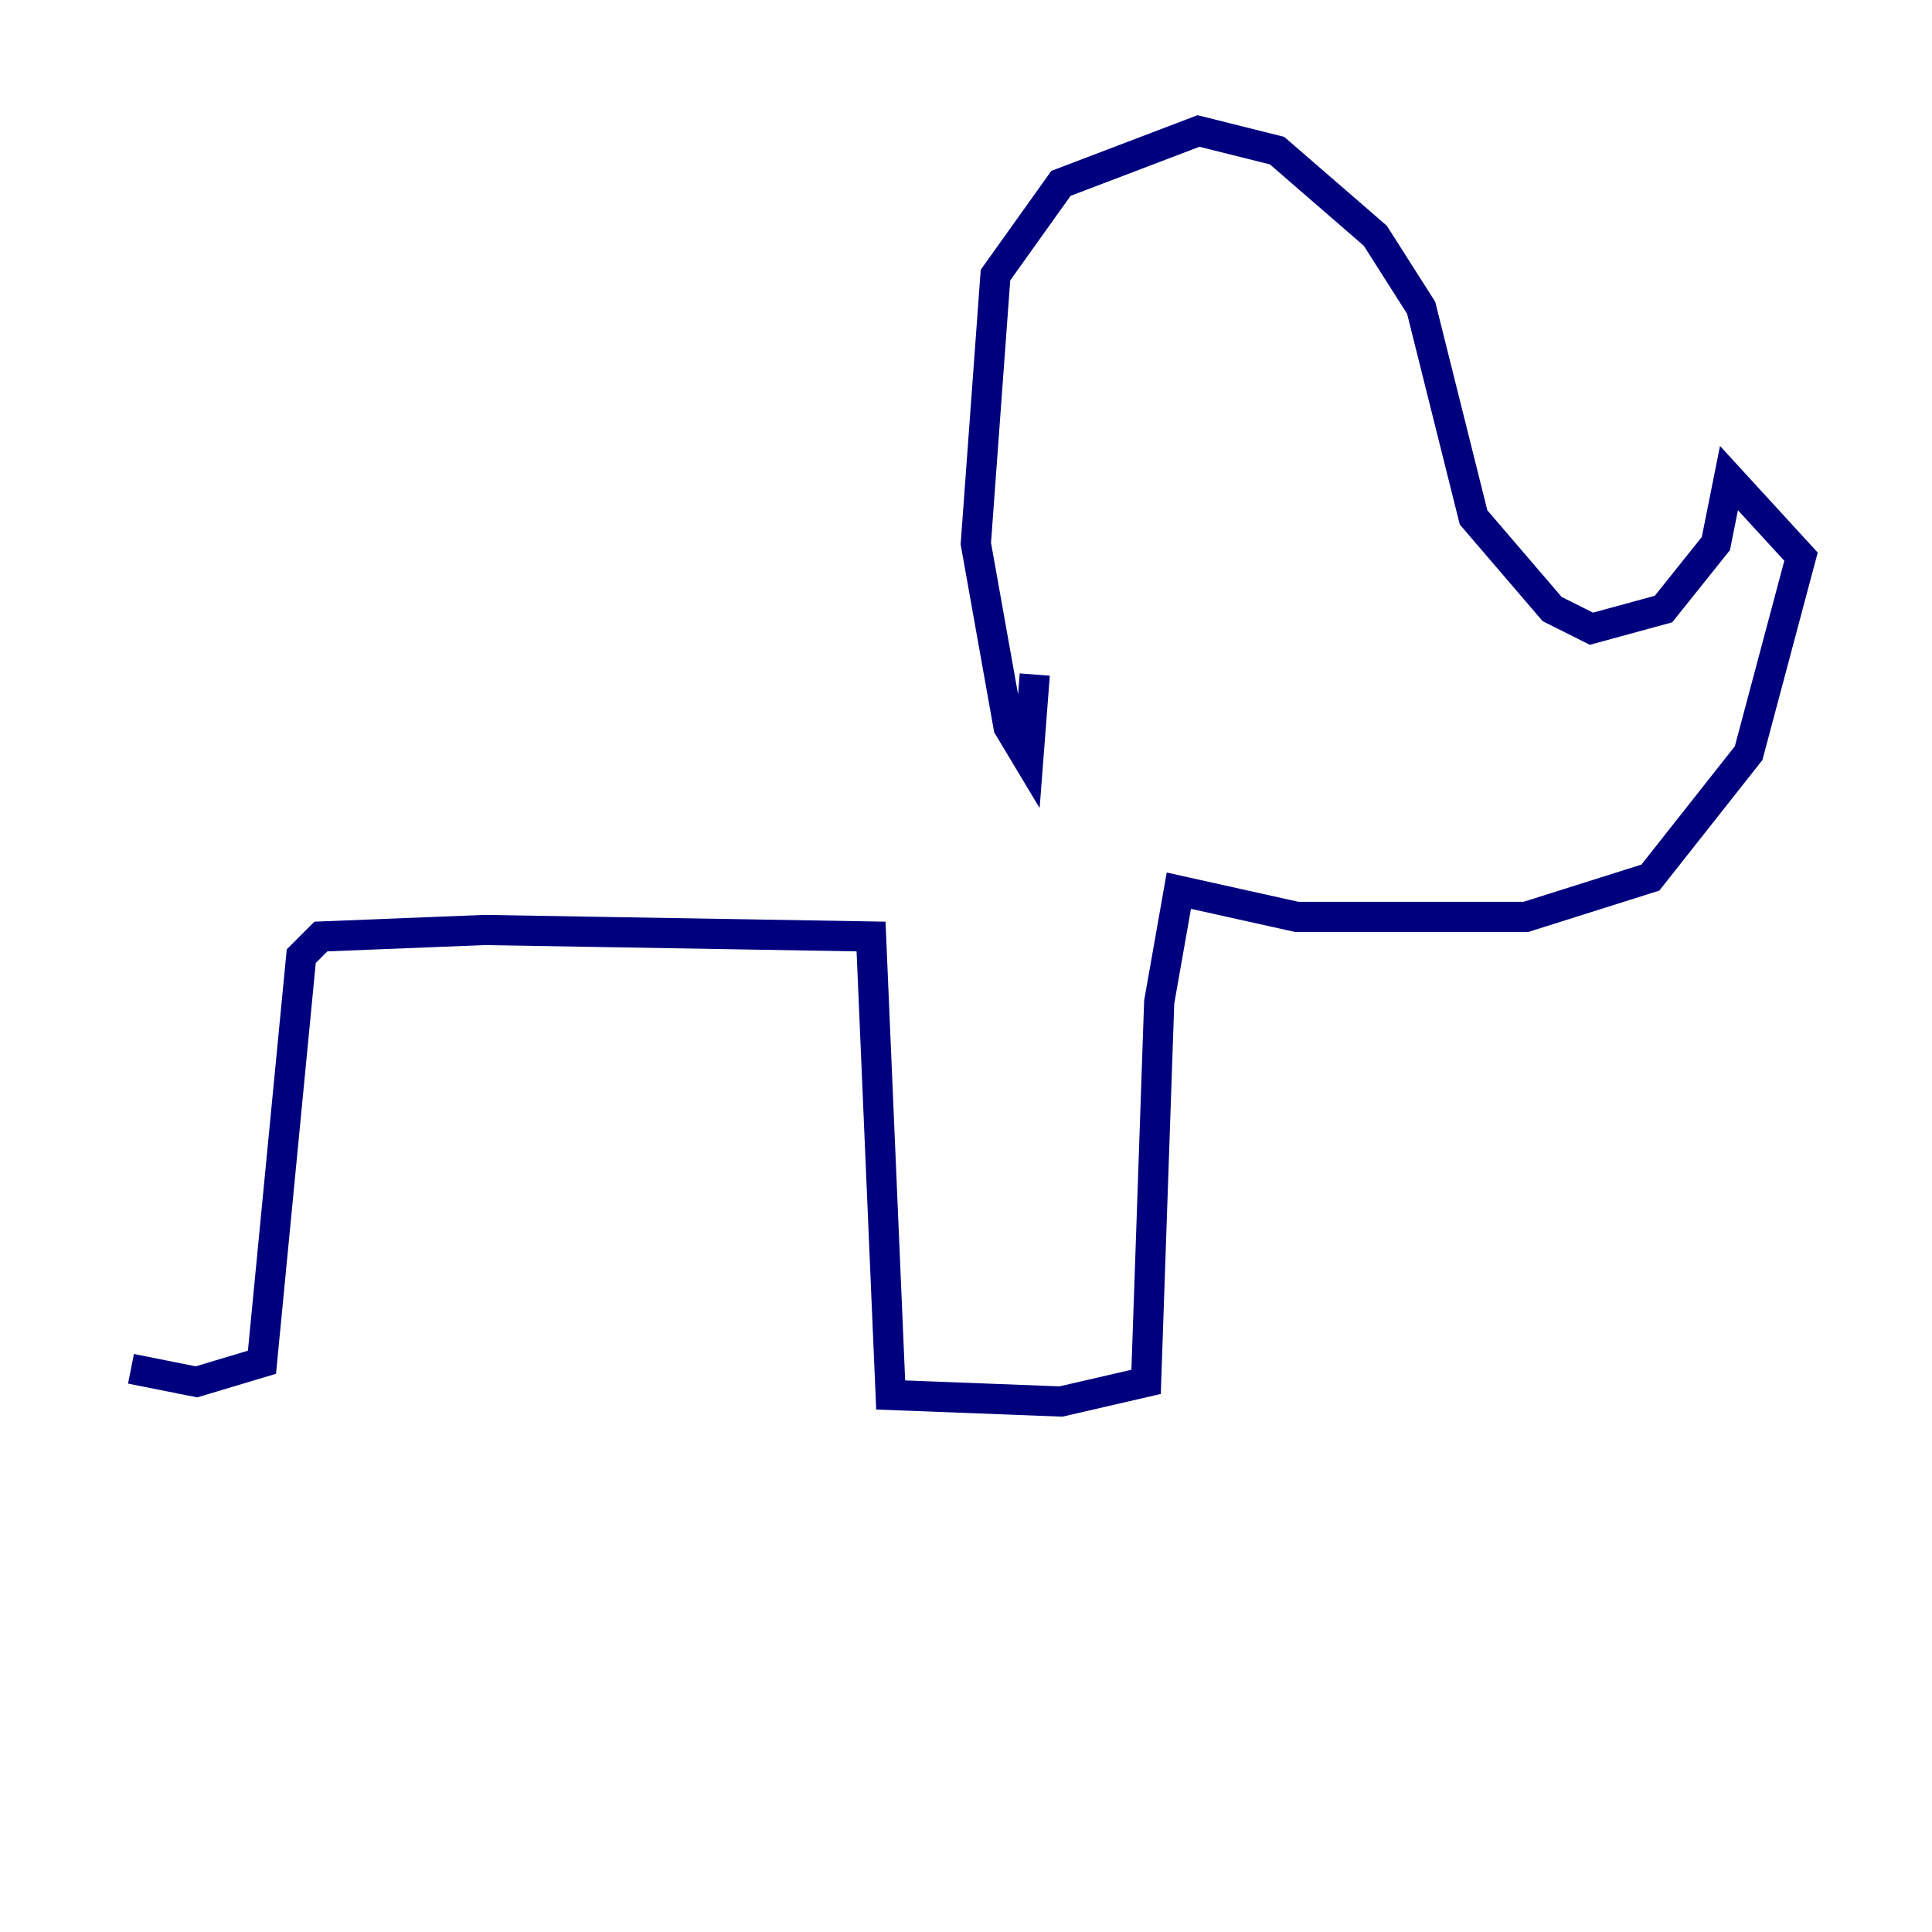 <?xml version="1.0" encoding="utf-8" ?>
<svg baseProfile="tiny" height="128" version="1.2" viewBox="0,0,128,128" width="128" xmlns="http://www.w3.org/2000/svg" xmlns:ev="http://www.w3.org/2001/xml-events" xmlns:xlink="http://www.w3.org/1999/xlink"><defs /><polyline fill="none" points="68.556,44.691 68.122,50.332 66.82,48.163 64.651,36.014 65.953,18.224 70.291,12.149 79.403,8.678 84.61,9.98 91.119,15.62 94.156,20.393 97.627,34.278 102.834,40.352 105.437,41.654 110.21,40.352 113.681,36.014 114.549,31.675 119.322,36.881 115.851,49.898 109.342,58.142 101.098,60.746 85.912,60.746 78.102,59.01 76.8,66.386 75.932,91.552 70.291,92.854 59.01,92.42 57.709,62.047 32.108,61.614 21.261,62.047 19.959,63.349 17.356,90.251 13.017,91.552 8.678,90.685" stroke="#00007f" stroke-width="2" /></svg>